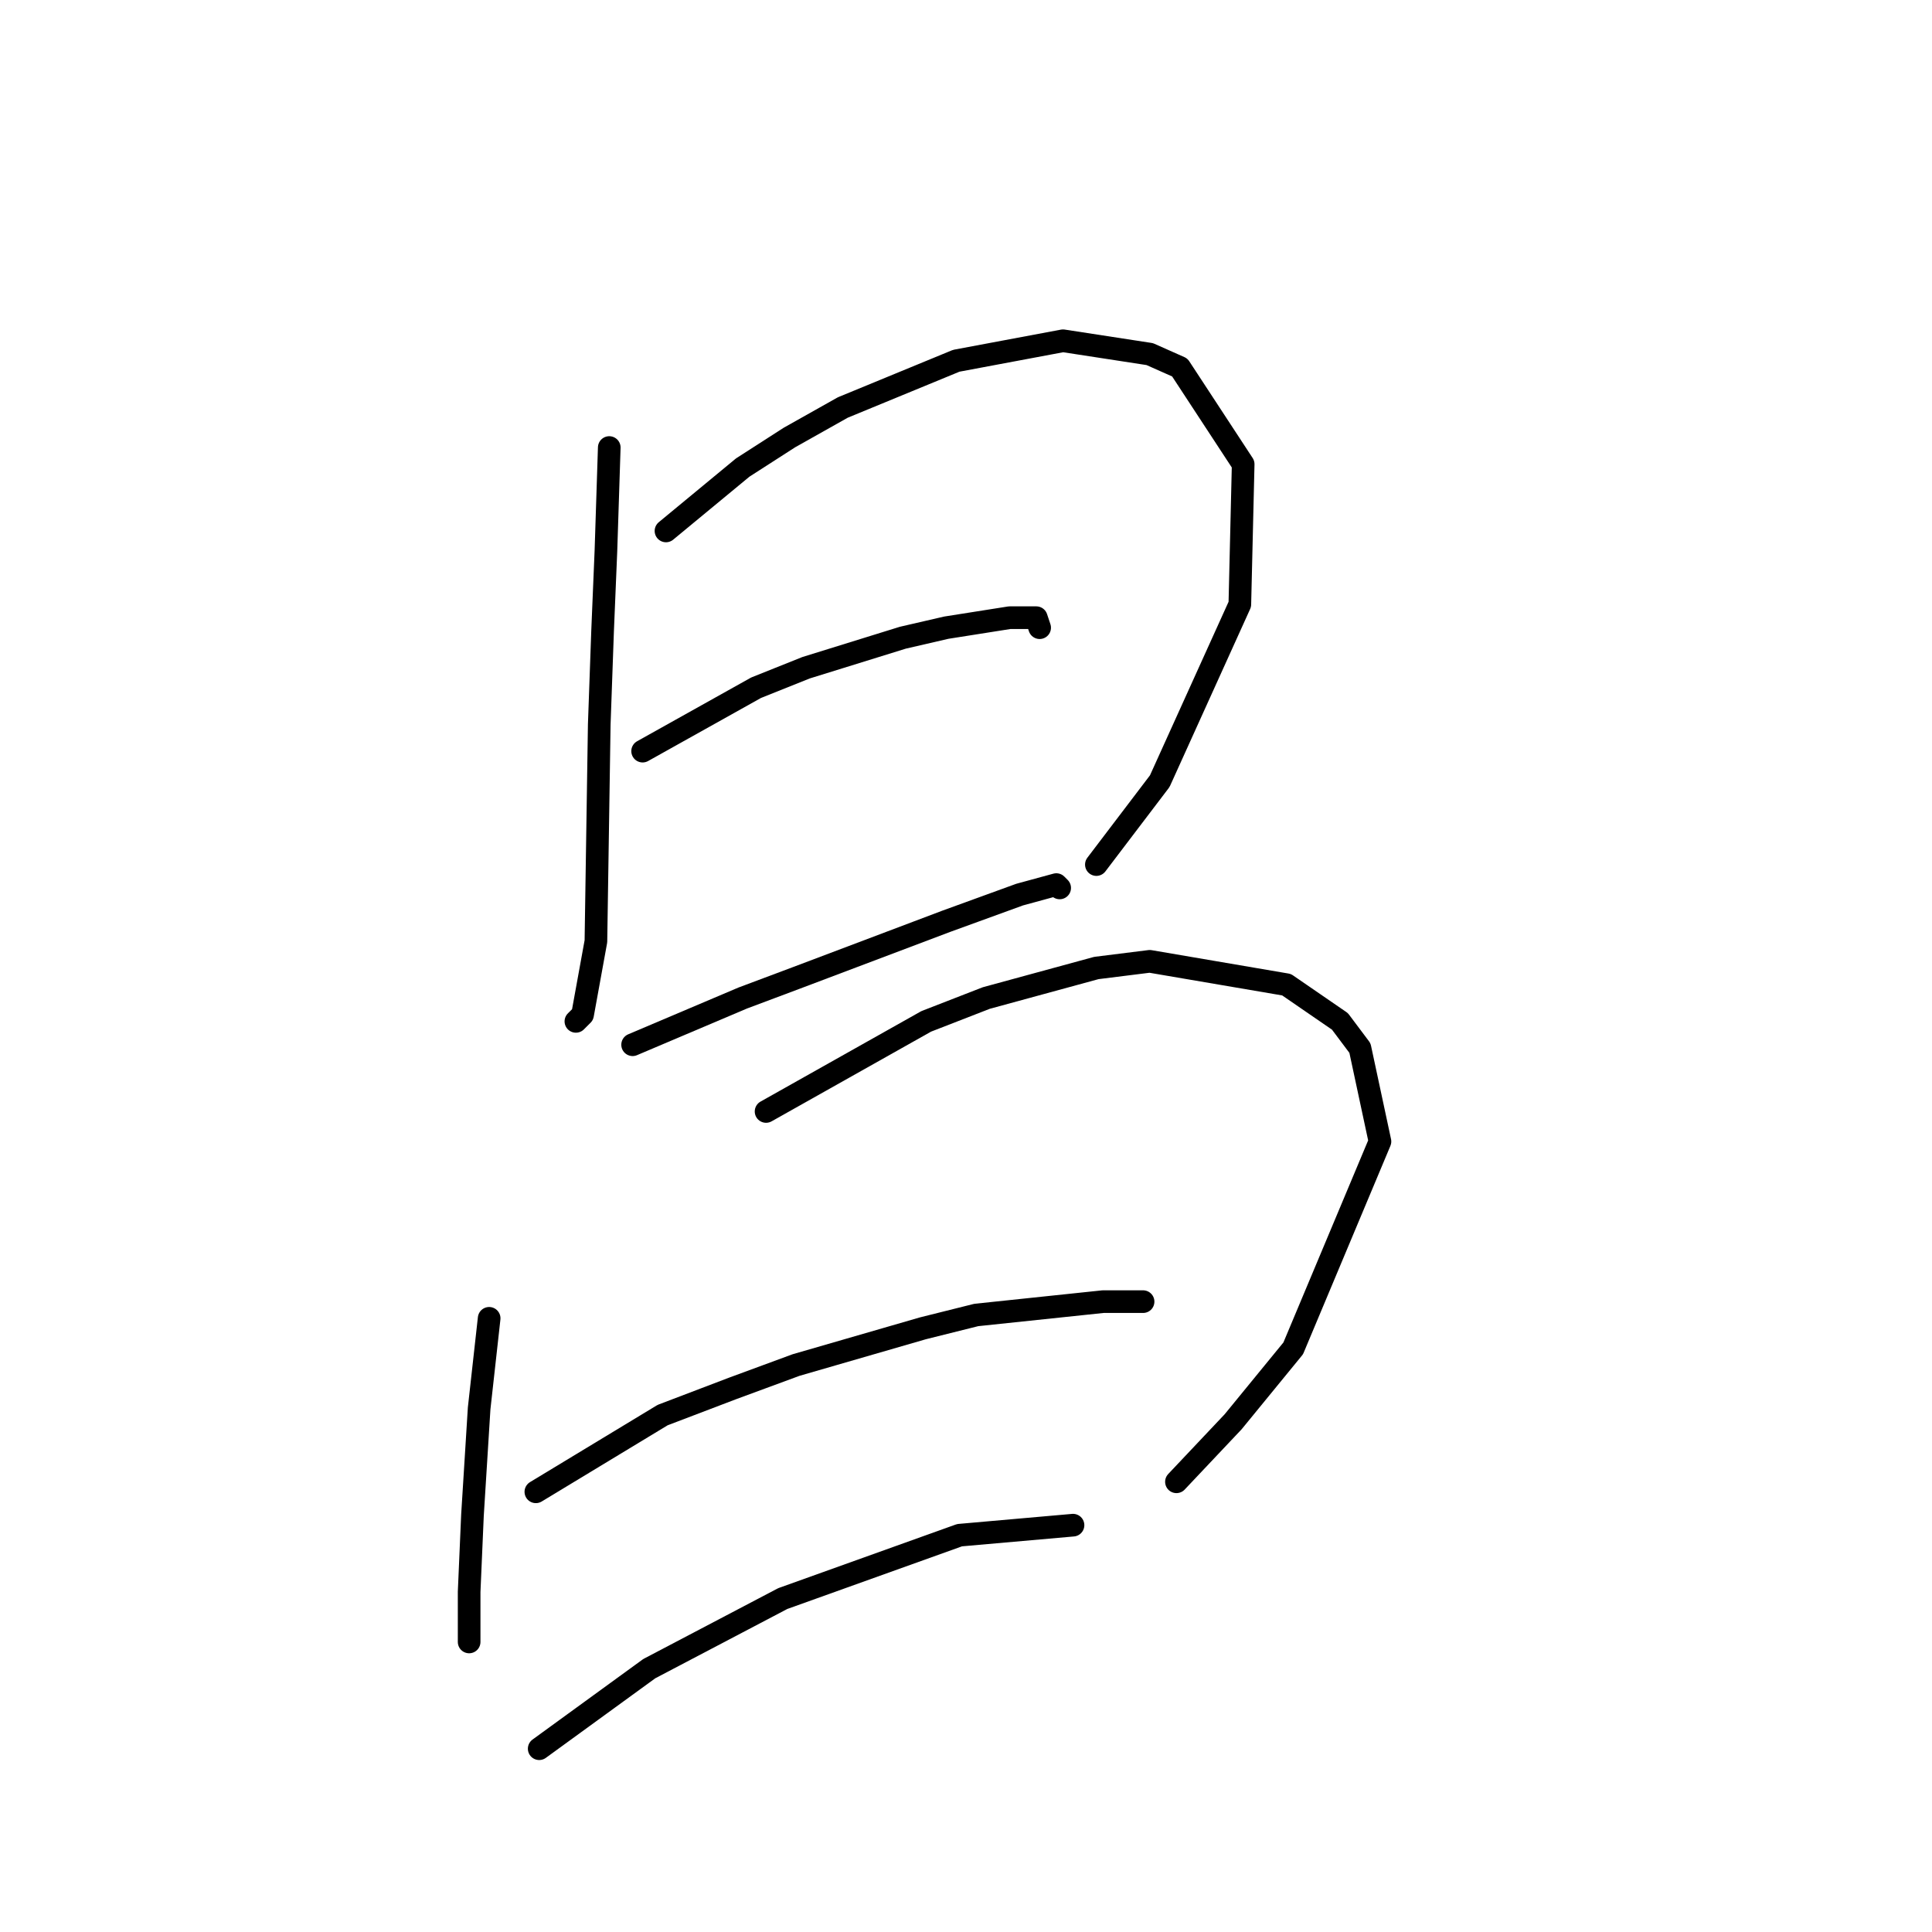 <?xml version="1.0" standalone="no"?>
    <svg width="256" height="256" xmlns="http://www.w3.org/2000/svg" version="1.1">
    <polyline stroke="black" stroke-width="3" stroke-linecap="round" fill="transparent" stroke-linejoin="round" points="80.73 59.3 80.288 73.004 79.846 83.614 79.404 95.993 78.962 124.728 77.194 134.454 76.309 135.338 76.309 135.338 " />
        <polyline stroke="black" stroke-width="3" stroke-linecap="round" fill="transparent" stroke-linejoin="round" points="88.246 70.352 98.414 61.952 104.603 57.973 111.676 53.995 126.707 47.805 140.854 45.153 152.348 46.921 156.327 48.69 164.727 61.51 164.285 80.078 153.674 103.508 145.275 114.56 145.275 114.56 " />
        <polyline stroke="black" stroke-width="3" stroke-linecap="round" fill="transparent" stroke-linejoin="round" points="85.151 99.529 100.182 91.13 106.813 88.477 119.634 84.499 125.381 83.172 133.781 81.846 137.317 81.846 137.759 83.172 137.759 83.172 " />
        <polyline stroke="black" stroke-width="3" stroke-linecap="round" fill="transparent" stroke-linejoin="round" points="83.825 138.433 98.414 132.244 105.487 129.591 125.381 122.076 135.107 118.539 139.97 117.213 140.412 117.655 140.412 117.655 " />
        <polyline stroke="black" stroke-width="3" stroke-linecap="round" fill="transparent" stroke-linejoin="round" points="64.815 174.684 63.489 186.62 63.047 193.694 62.605 200.767 62.163 210.935 62.163 216.24 62.163 217.567 62.163 217.124 62.163 217.124 " />
        <polyline stroke="black" stroke-width="3" stroke-linecap="round" fill="transparent" stroke-linejoin="round" points="101.508 147.275 122.728 135.338 130.686 132.244 145.275 128.265 152.348 127.381 170.474 130.476 177.547 135.338 180.2 138.875 182.852 151.254 171.358 178.663 163.4 188.389 155.885 196.346 155.885 196.346 " />
        <polyline stroke="black" stroke-width="3" stroke-linecap="round" fill="transparent" stroke-linejoin="round" points="71.004 197.673 87.804 187.505 97.087 183.968 105.487 180.873 122.286 176.01 129.36 174.242 146.159 172.474 151.464 172.474 151.464 172.474 " />
        <polyline stroke="black" stroke-width="3" stroke-linecap="round" fill="transparent" stroke-linejoin="round" points="71.446 231.713 86.035 221.103 103.719 211.819 127.149 203.42 142.18 202.094 142.18 202.094 " />
        </svg>